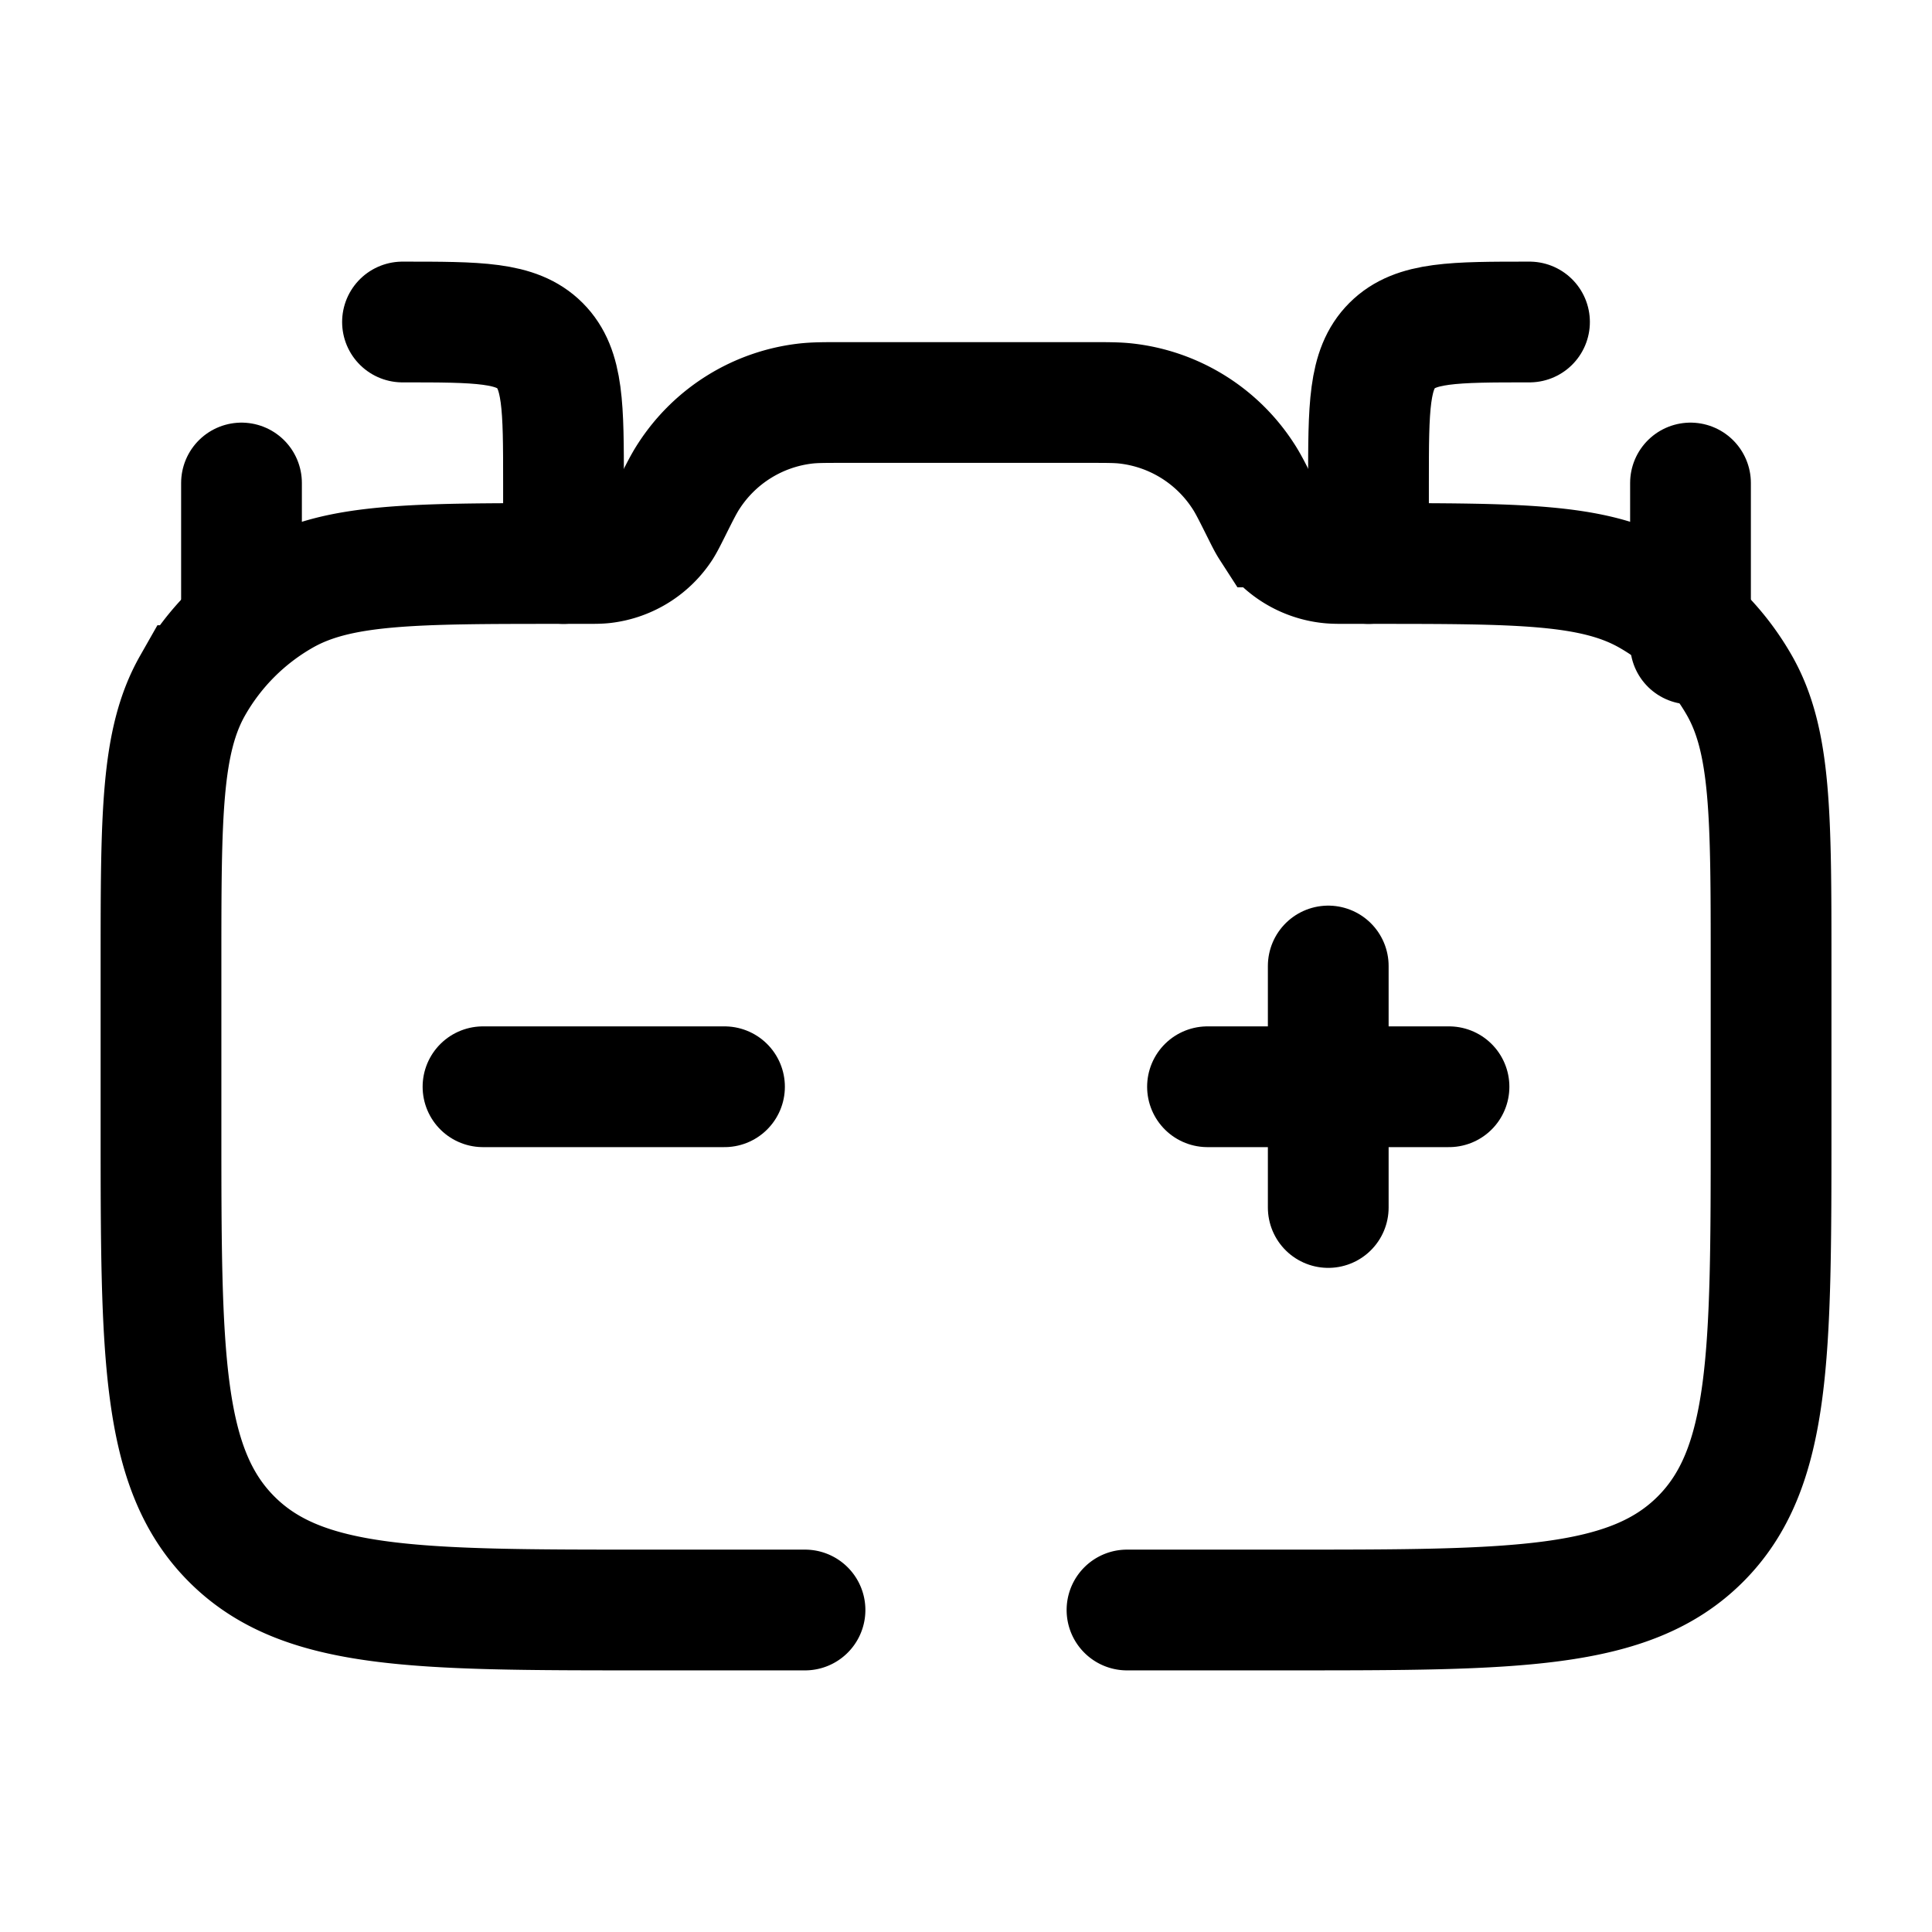 <svg viewBox="0 0 24 24"><g fill="none" stroke="currentColor" stroke-linecap="round" stroke-width="1.5"><path d="M10 20H8c-2.828 0-4.243 0-5.121-.879C2 18.243 2 16.828 2 14v-2.025c0-1.846 0-2.768.392-3.458a3 3 0 0 1 1.125-1.125C4.207 7 5.129 7 6.975 7h.28c.123 0 .184 0 .24-.006a1 1 0 0 0 .725-.448c.03-.048.058-.103.113-.213c.11-.22.165-.33.228-.425a2 2 0 0 1 1.447-.895C10.123 5 10.246 5 10.492 5h3.018c.246 0 .37 0 .482.013a2 2 0 0 1 1.448.895c.063.095.118.205.228.425c.055.11.082.165.113.213a1 1 0 0 0 .724.447c.057.007.118.007.241.007h.28c1.846 0 2.768 0 3.458.392a3 3 0 0 1 1.125 1.125c.392.69.392 1.612.392 3.458V14c0 2.828 0 4.243-.879 5.121S18.828 20 16 20h-2"/><path d="M7 7V6c0-.943 0-1.414-.293-1.707S5.943 4 5 4M3 7.5V6m18 0v2m-4-1V6c0-.943 0-1.414.293-1.707S18.057 4 19 4M9 13.5H6m12 0h-1.5m0 0H15m1.5 0V12m0 1.5V15"/></g></svg>